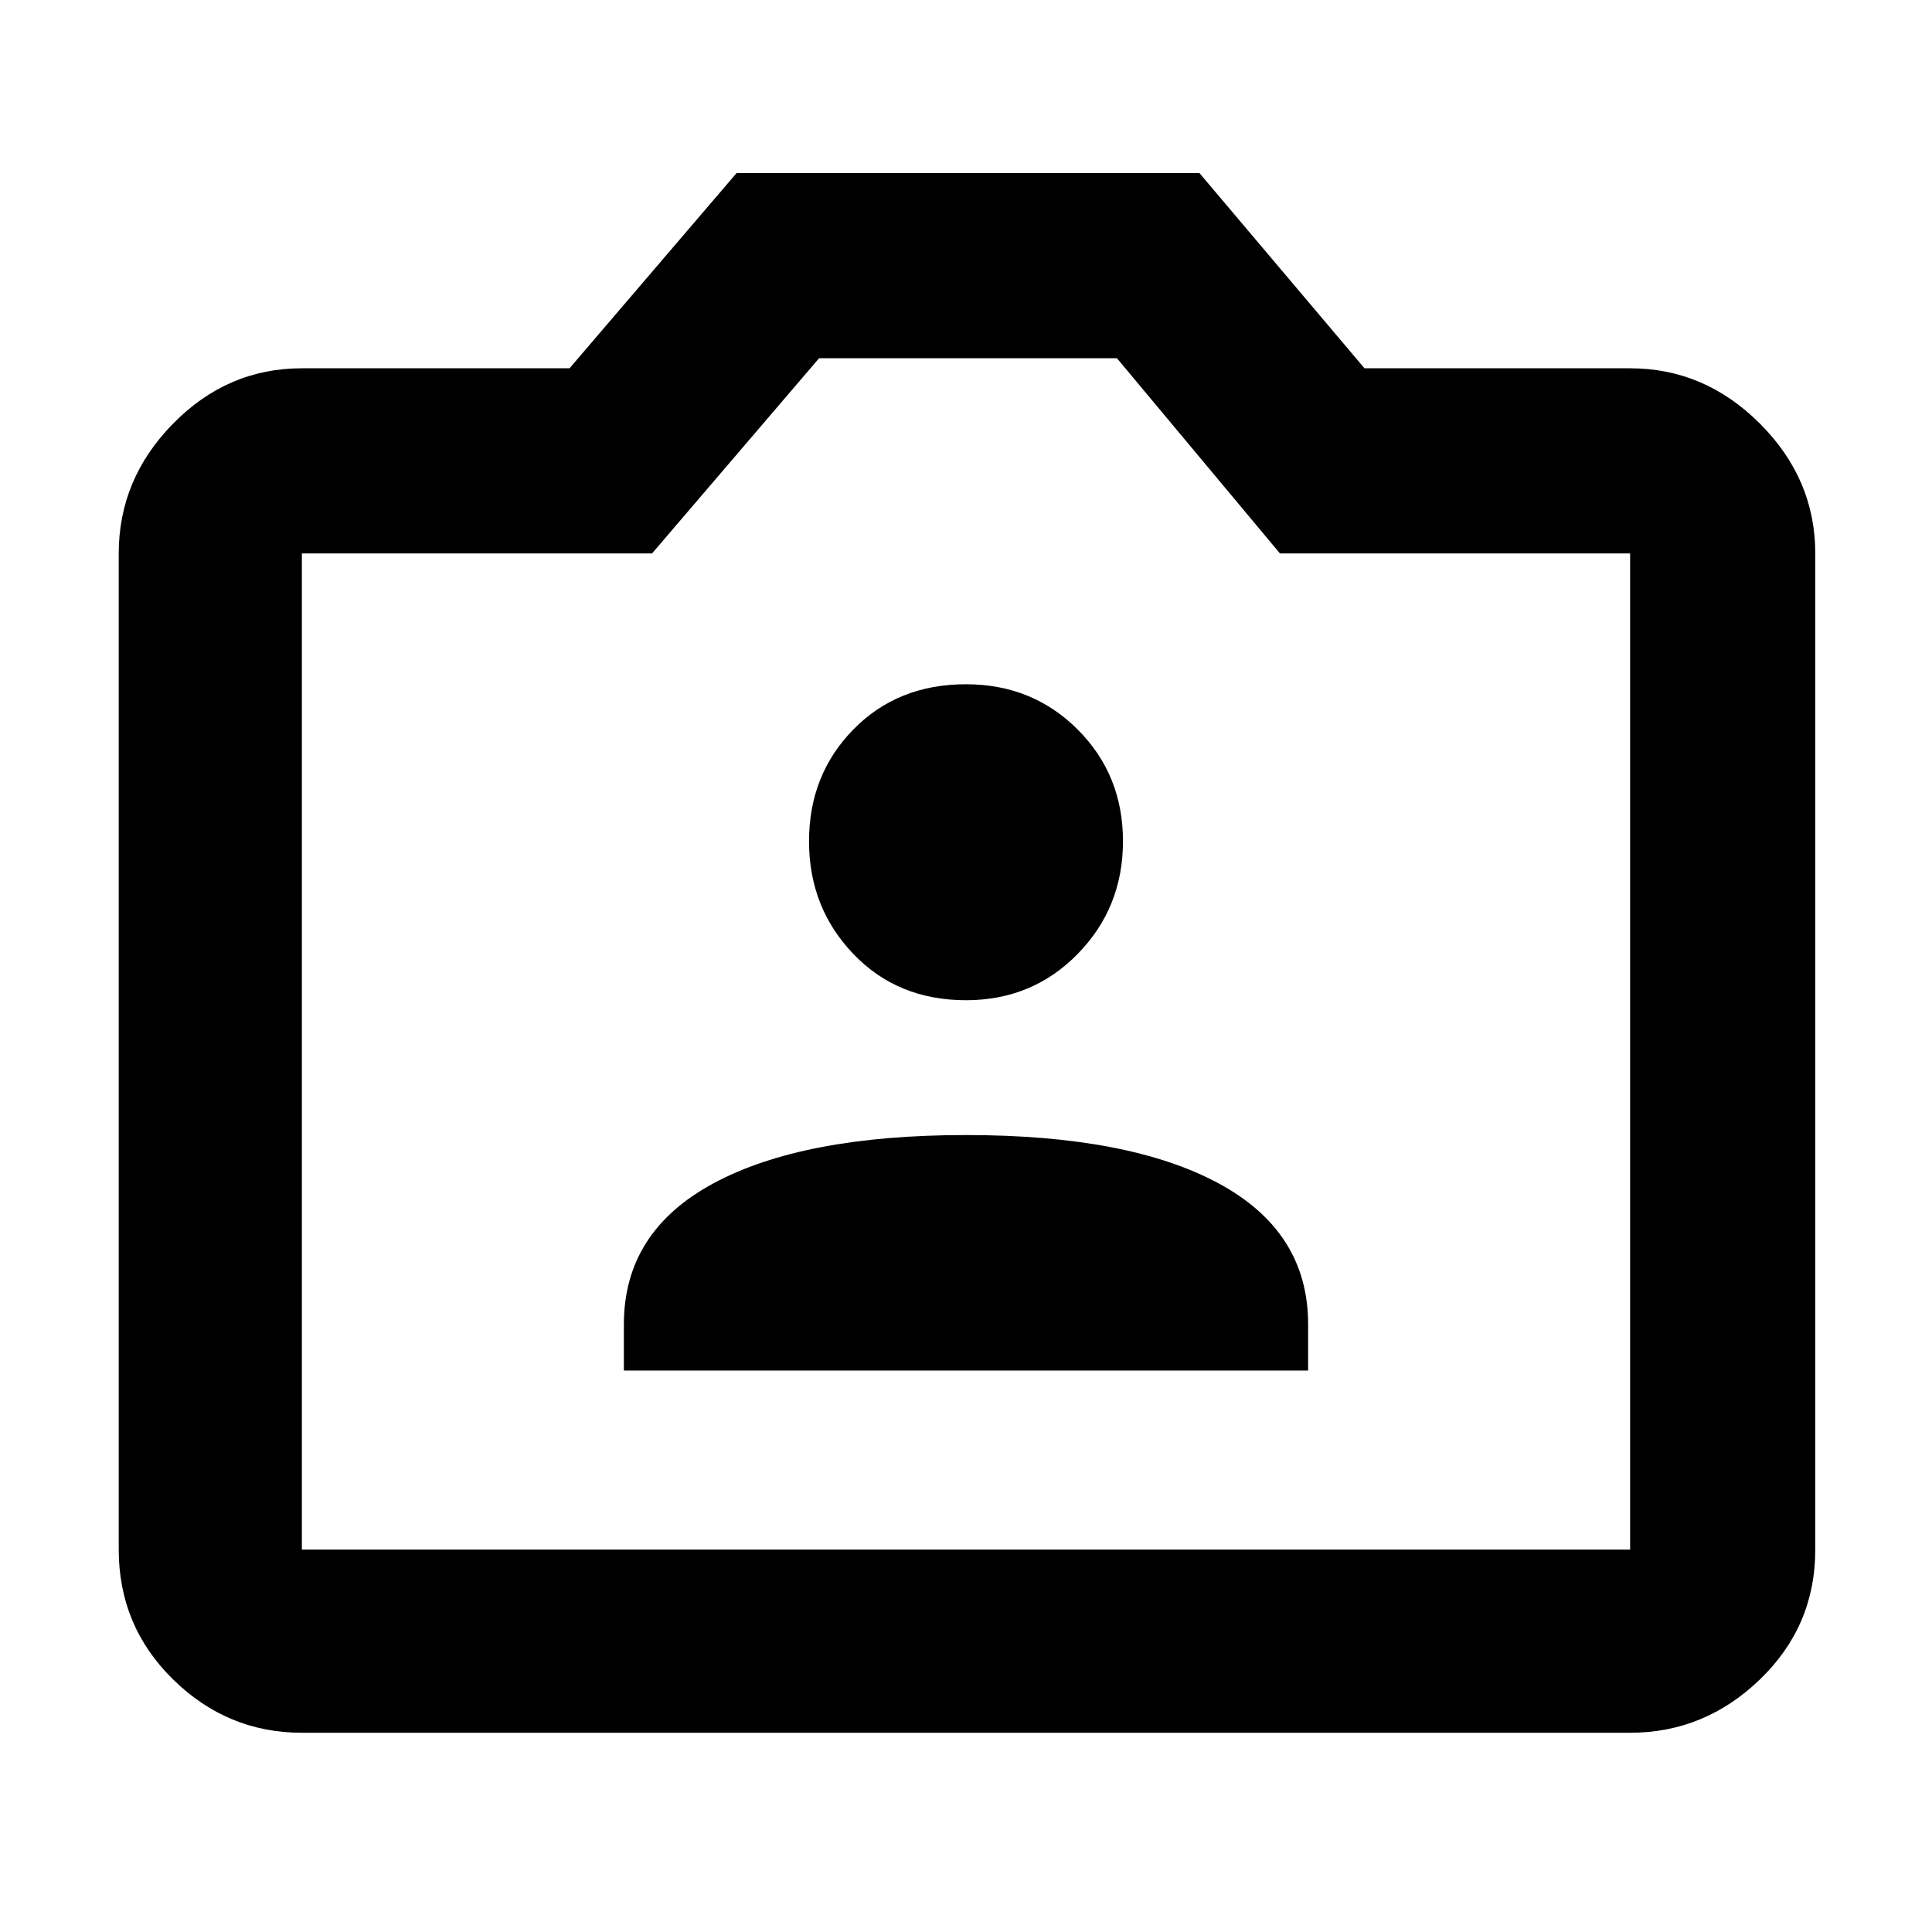 <svg xmlns="http://www.w3.org/2000/svg" height="48" width="48"><path d="M15.5 34.05h17V32.9q0-2.3-2.225-3.5Q28.05 28.2 24 28.2q-4.05 0-6.275 1.2-2.225 1.2-2.225 3.5Zm8.5-9.2q1.65 0 2.775-1.15t1.125-2.8q0-1.65-1.125-2.775T24 17q-1.7 0-2.8 1.125-1.1 1.125-1.1 2.775t1.1 2.8q1.1 1.15 2.8 1.15ZM7.5 43.05q-1.85 0-3.2-1.325T2.95 38.5V13.75q0-1.85 1.35-3.225T7.5 9.15h6.65L18.3 4.3h11.5l4.1 4.85h6.6q1.85 0 3.225 1.375T45.1 13.75V38.5q0 1.9-1.375 3.225Q42.35 43.05 40.5 43.05Zm33-4.55V13.75h-8.7L27.75 8.9h-7.4l-4.15 4.85H7.5V38.5ZM24 23.65Z"/></svg>